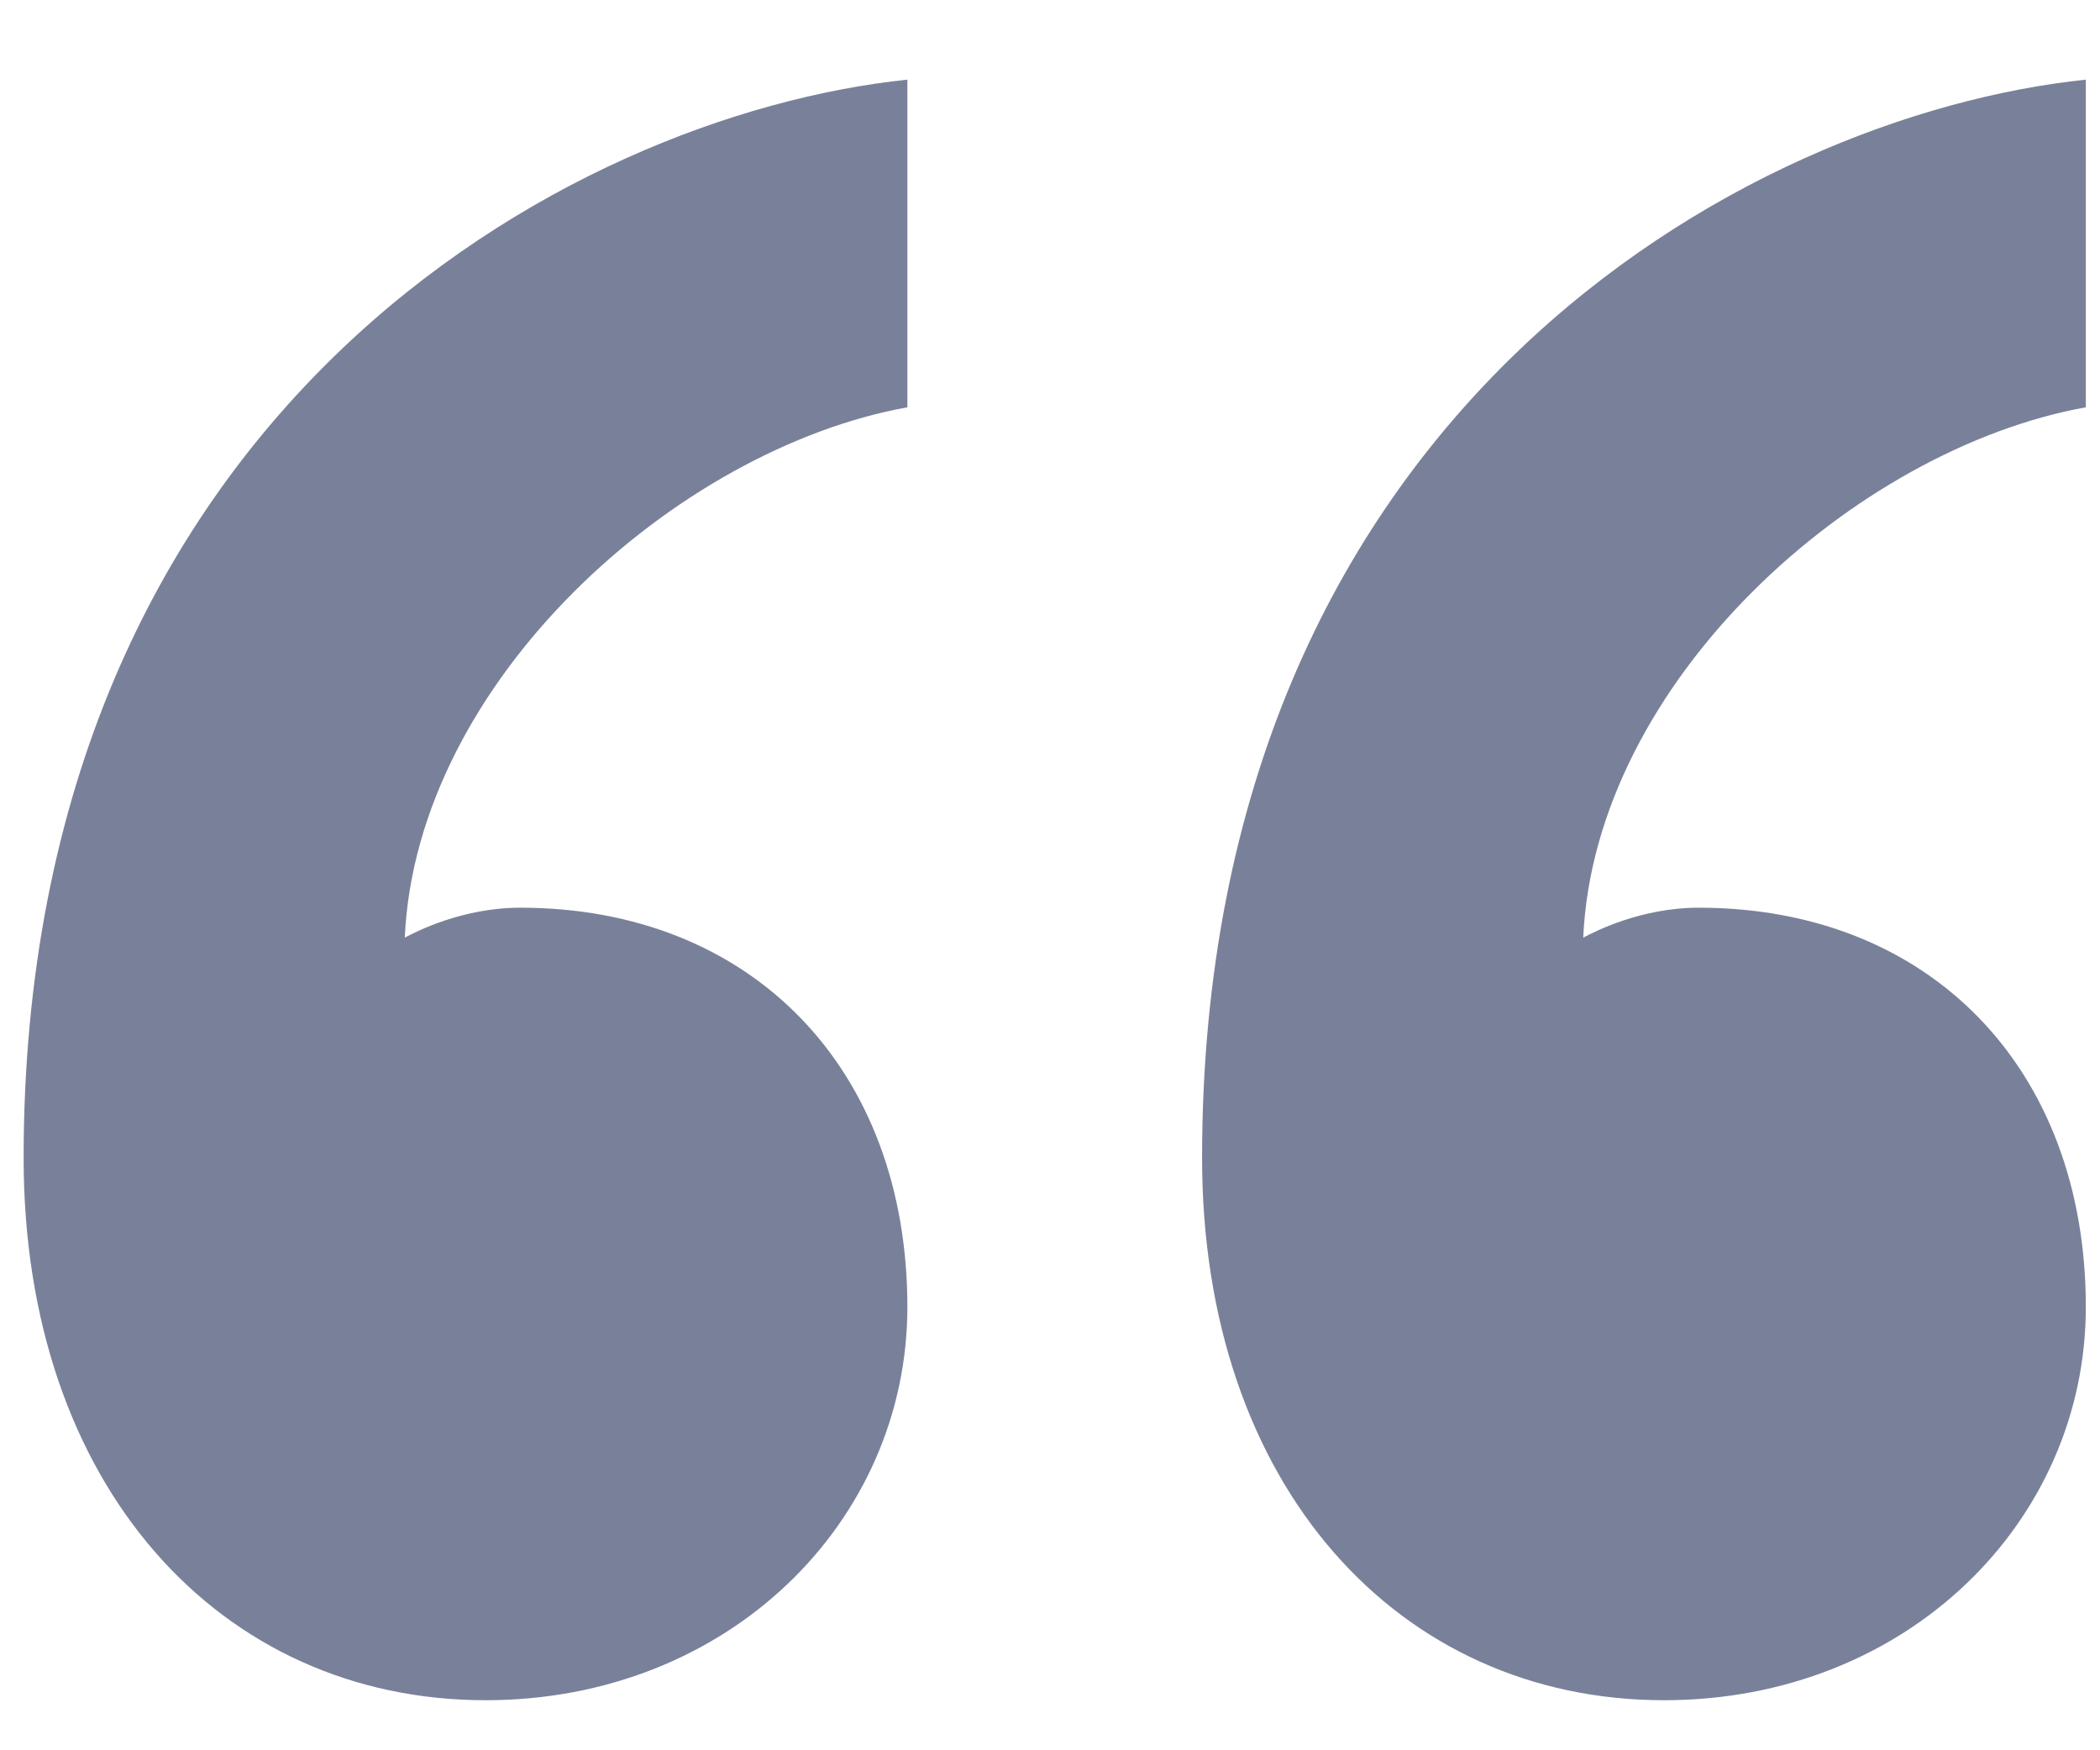 <svg width="12" height="10" viewBox="0 0 12 10" fill="none" xmlns="http://www.w3.org/2000/svg">
<path d="M9.707 5.186C11.028 5.186 11.919 6.105 11.919 7.467C11.919 8.693 10.896 9.714 9.509 9.714C7.991 9.714 6.869 8.488 6.869 6.616C6.869 2.361 9.972 0.659 11.919 0.455L11.919 2.327C10.599 2.565 9.113 3.893 9.047 5.357C9.113 5.322 9.377 5.186 9.707 5.186Z" fill="#79819A"/>
<path d="M2.973 5.186C4.294 5.186 5.185 6.105 5.185 7.467C5.185 8.693 4.162 9.714 2.775 9.714C1.257 9.714 0.135 8.488 0.135 6.616C0.135 2.361 3.238 0.659 5.185 0.455V2.327C3.865 2.565 2.379 3.893 2.313 5.357C2.379 5.322 2.643 5.186 2.973 5.186Z" fill="#79819A"/>
</svg>
